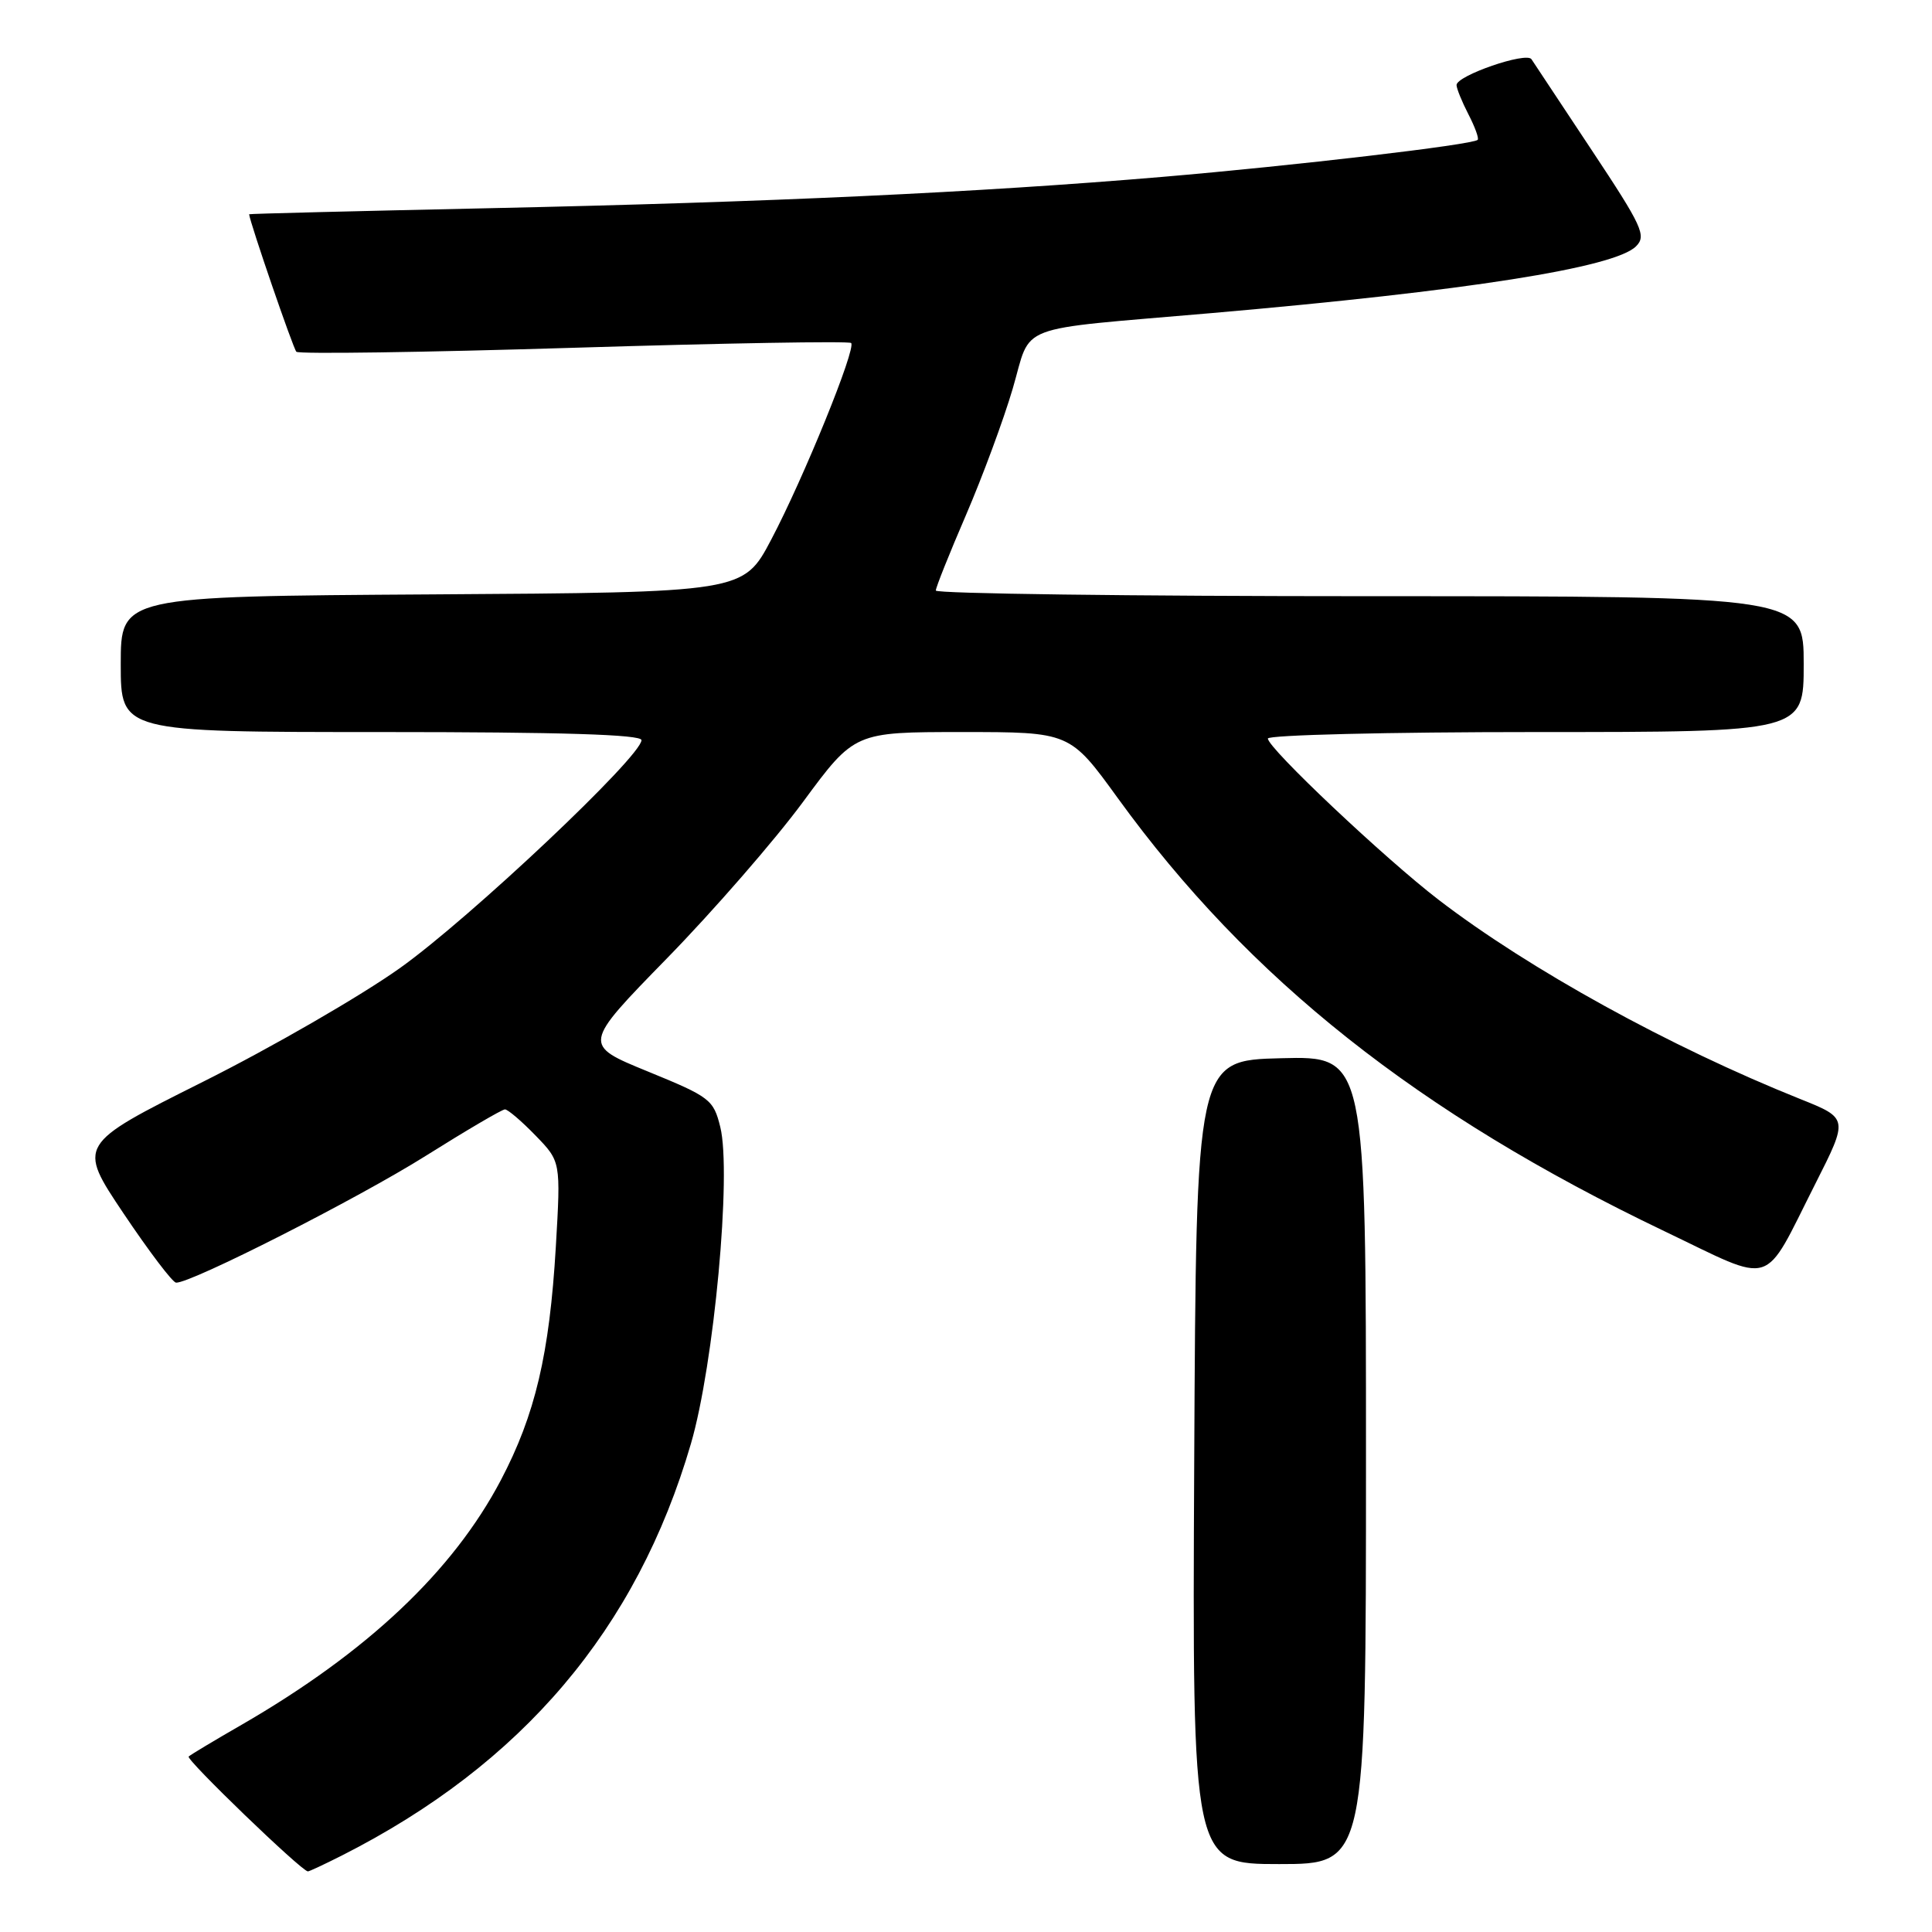 <?xml version="1.0" encoding="UTF-8" standalone="no"?>
<!DOCTYPE svg PUBLIC "-//W3C//DTD SVG 1.1//EN" "http://www.w3.org/Graphics/SVG/1.1/DTD/svg11.dtd" >
<svg xmlns="http://www.w3.org/2000/svg" xmlns:xlink="http://www.w3.org/1999/xlink" version="1.1" viewBox="0 0 256 256">
 <g >
 <path fill="currentColor"
d=" M 45.29 245.87 C 69.20 233.76 84.38 215.86 91.55 191.30 C 94.61 180.83 96.96 155.47 95.44 149.33 C 94.54 145.70 94.09 145.35 85.85 141.98 C 77.19 138.44 77.19 138.44 88.39 126.97 C 94.55 120.66 102.66 111.34 106.41 106.25 C 113.23 97.00 113.23 97.00 127.50 97.00 C 141.77 97.00 141.77 97.00 148.11 105.75 C 165.49 129.75 187.96 147.55 220.52 163.13 C 235.39 170.24 233.46 170.85 240.55 156.84 C 244.93 148.18 244.93 148.18 238.50 145.61 C 221.29 138.72 202.65 128.45 190.64 119.24 C 183.51 113.77 168.00 99.13 168.00 97.86 C 168.00 97.39 183.97 97.00 203.50 97.00 C 239.00 97.00 239.00 97.00 239.00 88.00 C 239.00 79.00 239.00 79.00 181.50 79.00 C 149.88 79.00 124.00 78.66 124.00 78.25 C 124.00 77.84 125.80 73.34 128.00 68.24 C 130.19 63.15 132.98 55.62 134.19 51.50 C 136.77 42.73 134.00 43.79 160.50 41.49 C 194.34 38.55 213.96 35.47 216.78 32.64 C 218.19 31.24 217.62 30.01 210.92 19.91 C 206.84 13.76 203.24 8.33 202.93 7.85 C 202.27 6.82 193.00 10.02 193.00 11.27 C 193.00 11.72 193.71 13.47 194.57 15.14 C 195.44 16.82 195.99 18.34 195.80 18.53 C 195.16 19.18 171.52 21.95 154.00 23.44 C 129.70 25.50 101.98 26.79 64.75 27.59 C 47.29 27.97 33.01 28.32 33.01 28.39 C 33.13 29.54 38.85 46.19 39.27 46.61 C 39.60 46.93 56.16 46.69 76.08 46.08 C 96.00 45.47 112.52 45.18 112.78 45.45 C 113.48 46.15 106.49 63.35 102.19 71.50 C 98.50 78.50 98.50 78.50 57.25 78.76 C 16.00 79.02 16.00 79.02 16.00 88.01 C 16.00 97.00 16.00 97.00 50.50 97.00 C 74.43 97.00 85.00 97.33 85.00 98.07 C 85.00 100.22 62.27 121.67 53.00 128.27 C 47.77 131.99 36.02 138.78 26.88 143.35 C 10.26 151.67 10.26 151.67 16.38 160.80 C 19.75 165.82 22.87 169.94 23.33 169.96 C 25.29 170.05 47.40 158.82 56.39 153.17 C 61.79 149.78 66.52 147.00 66.91 147.00 C 67.29 147.00 69.12 148.56 70.96 150.46 C 74.31 153.91 74.31 153.91 73.65 165.21 C 72.81 179.43 70.92 187.46 66.37 196.12 C 60.01 208.21 48.65 218.93 32.00 228.55 C 28.42 230.61 25.27 232.50 25.00 232.75 C 24.58 233.12 39.89 247.88 40.79 247.97 C 40.95 247.99 42.97 247.04 45.29 245.87 Z  M 181.00 193.47 C 181.00 139.93 181.00 139.93 169.75 140.22 C 158.50 140.50 158.50 140.50 158.24 193.75 C 157.98 247.00 157.98 247.00 169.49 247.00 C 181.00 247.00 181.00 247.00 181.00 193.47 Z "/>
</g>
</svg>